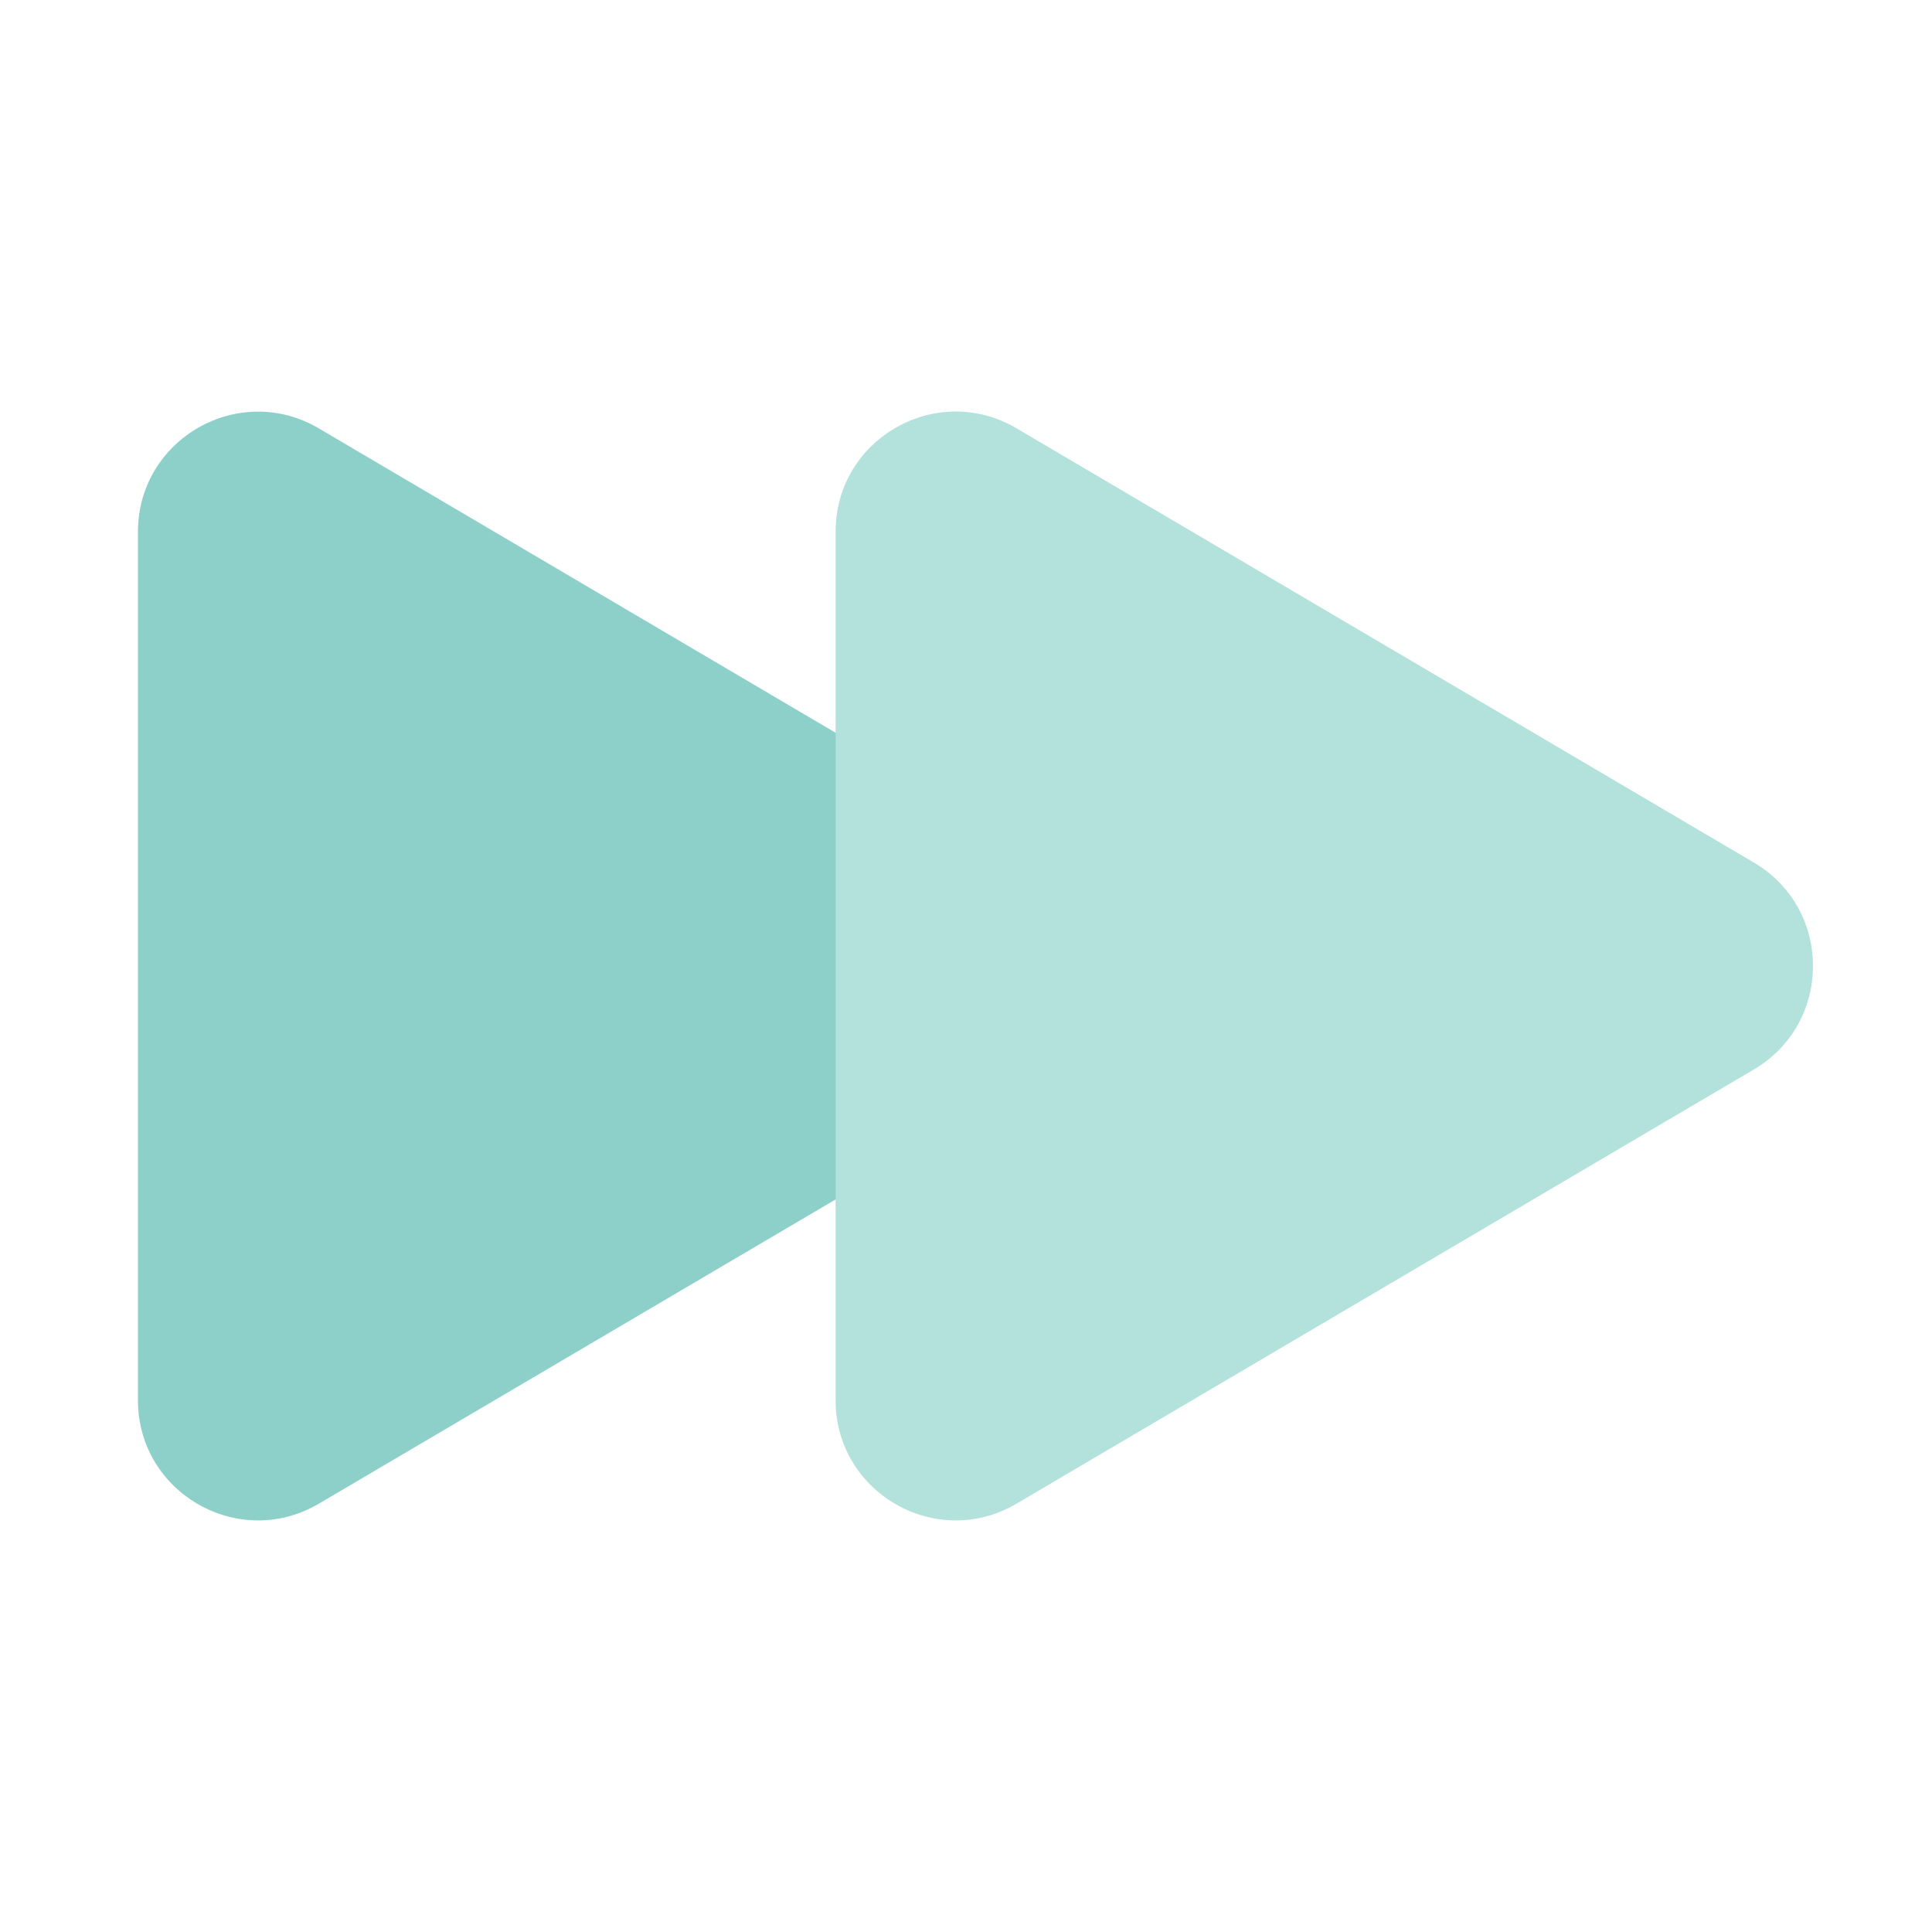 <?xml version="1.0" encoding="utf-8"?>
<!-- Generator: Adobe Illustrator 27.5.0, SVG Export Plug-In . SVG Version: 6.00 Build 0)  -->
<svg version="1.1" id="Calque_3" xmlns="http://www.w3.org/2000/svg" xmlns:xlink="http://www.w3.org/1999/xlink" x="0px" y="0px"
	 viewBox="0 0 200 200" style="enable-background:new 0 0 200 200;" xml:space="preserve">
<style type="text/css">
	.st0{display:none;fill:#1AA395;}
	.st1{display:none;opacity:0.56;fill:#1AA395;}
	.st2{opacity:0.5;fill:#1AA395;}
	.st3{opacity:0.33;fill:#1AA395;}
</style>
<path class="st0" d="M51.52,139.67c12.88-7.92,21.4-21.73,21.4-37.43c0-15.36-8.16-28.91-20.58-36.91l10.35-9.89
	c8,12.42,21.54,20.58,36.91,20.58c15.7,0,29.5-8.52,37.43-21.4l11.17,11.64c-12.88,7.92-21.4,21.73-21.4,37.43
	c0,15.36,8.16,28.91,20.58,36.91l-10.35,9.89c-8-12.42-21.54-20.58-36.91-20.58c-15.7,0-29.5,8.52-37.43,21.4L51.52,139.67z"/>
<circle class="st1" cx="55.12" cy="58.17" r="12.58"/>
<circle class="st1" cx="144.59" cy="58.17" r="12.58"/>
<circle class="st1" cx="55.12" cy="147.75" r="12.58"/>
<circle class="st1" cx="144.59" cy="147.75" r="12.58"/>
<g>
	<path class="st2" d="M33.01,44.35c-8.28-4.88-18.73,1.09-18.73,10.71v89.89c0,9.61,10.45,15.58,18.73,10.71l53.5-31.5v-48.3
		L33.01,44.35z"/>
	<path class="st3" d="M181.56,89.29l-76.33-44.95c-8.28-4.88-18.73,1.09-18.73,10.71v20.8v48.3v20.8c0,9.61,10.45,15.58,18.73,10.71
		l76.33-44.95C189.72,105.9,189.72,94.1,181.56,89.29z"/>
</g>
</svg>
